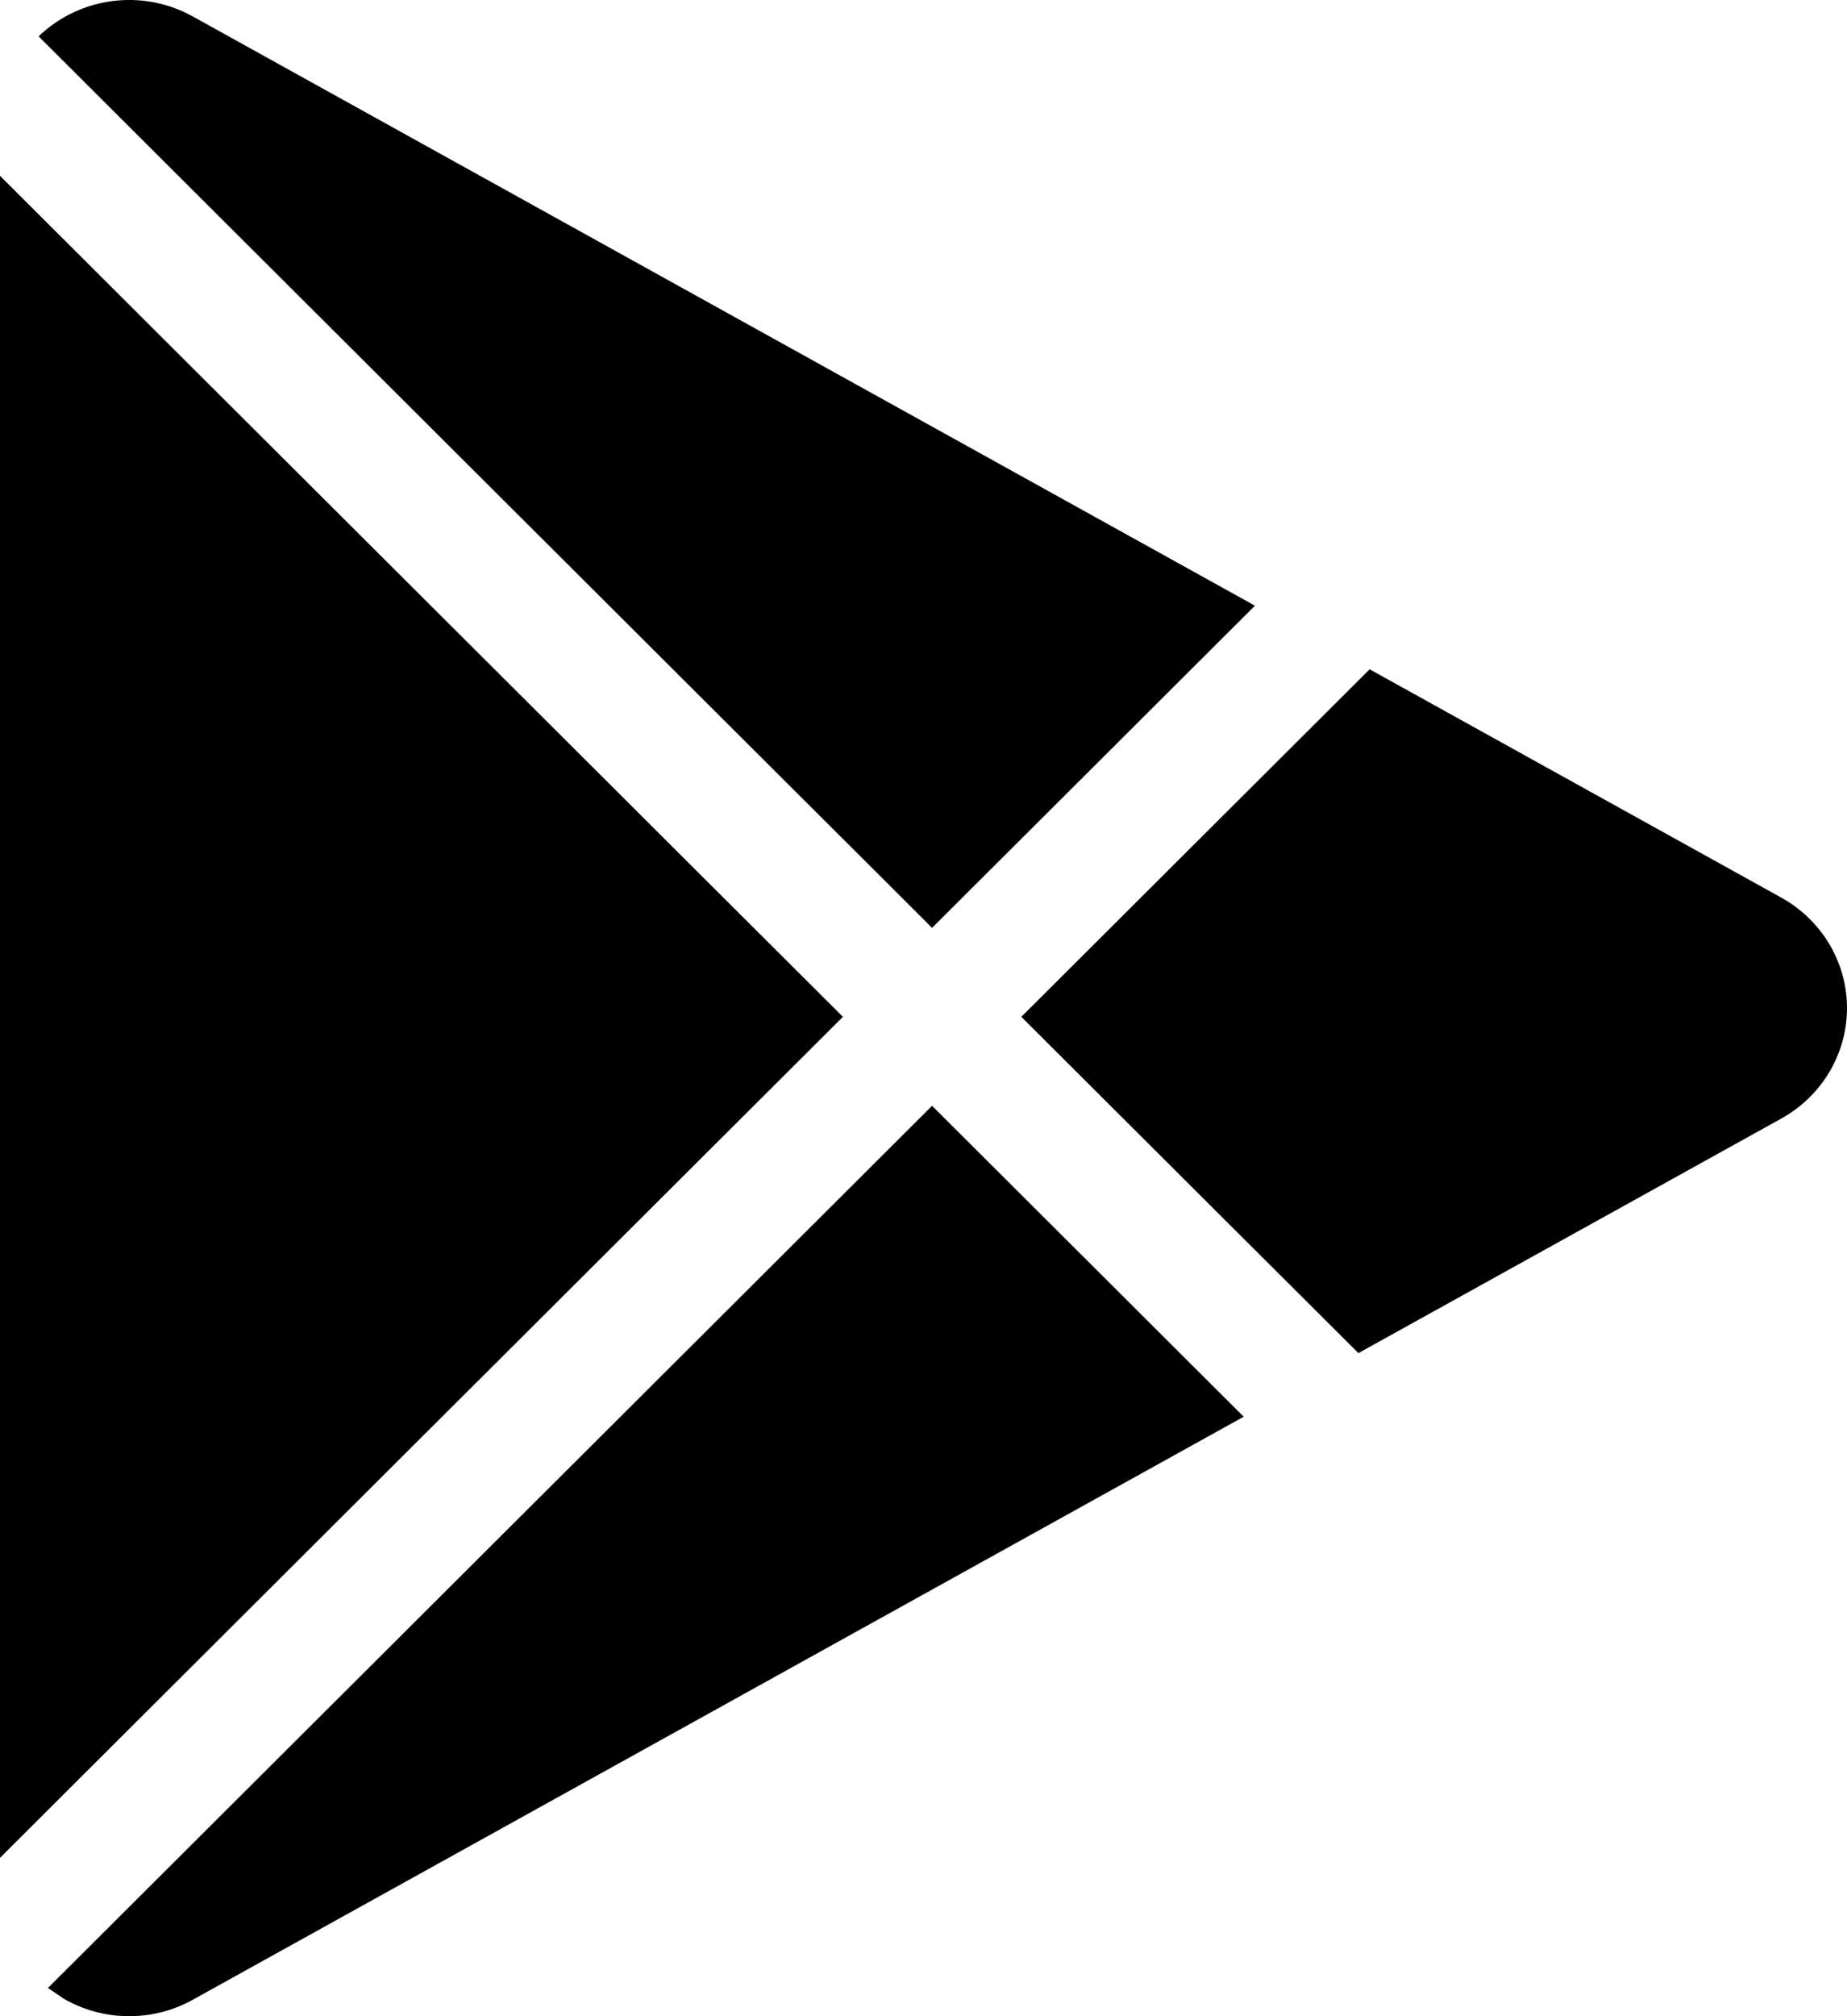 <svg width="22" height="24" viewBox="0 0 22 24" fill="none" xmlns="http://www.w3.org/2000/svg">
<path fill-rule="evenodd" clip-rule="evenodd" d="M0.571 23.664L11.102 13.163L14.814 16.864L2.295 23.805C1.819 24.069 1.236 24.065 0.763 23.794L0.571 23.664ZM10.04 12.104L0 22.115V2.093L10.04 12.104V12.104ZM16.314 7.967L21.219 10.686C21.701 10.954 22 11.456 22 12C22 12.544 21.701 13.046 21.219 13.314L16.18 16.107L12.165 12.104L16.314 7.967V7.967ZM0.46 0.433C0.55 0.346 0.651 0.27 0.763 0.206C1.236 -0.065 1.819 -0.069 2.295 0.195L14.948 7.21L11.102 11.045L0.46 0.433Z" fill="black"/>
</svg>
